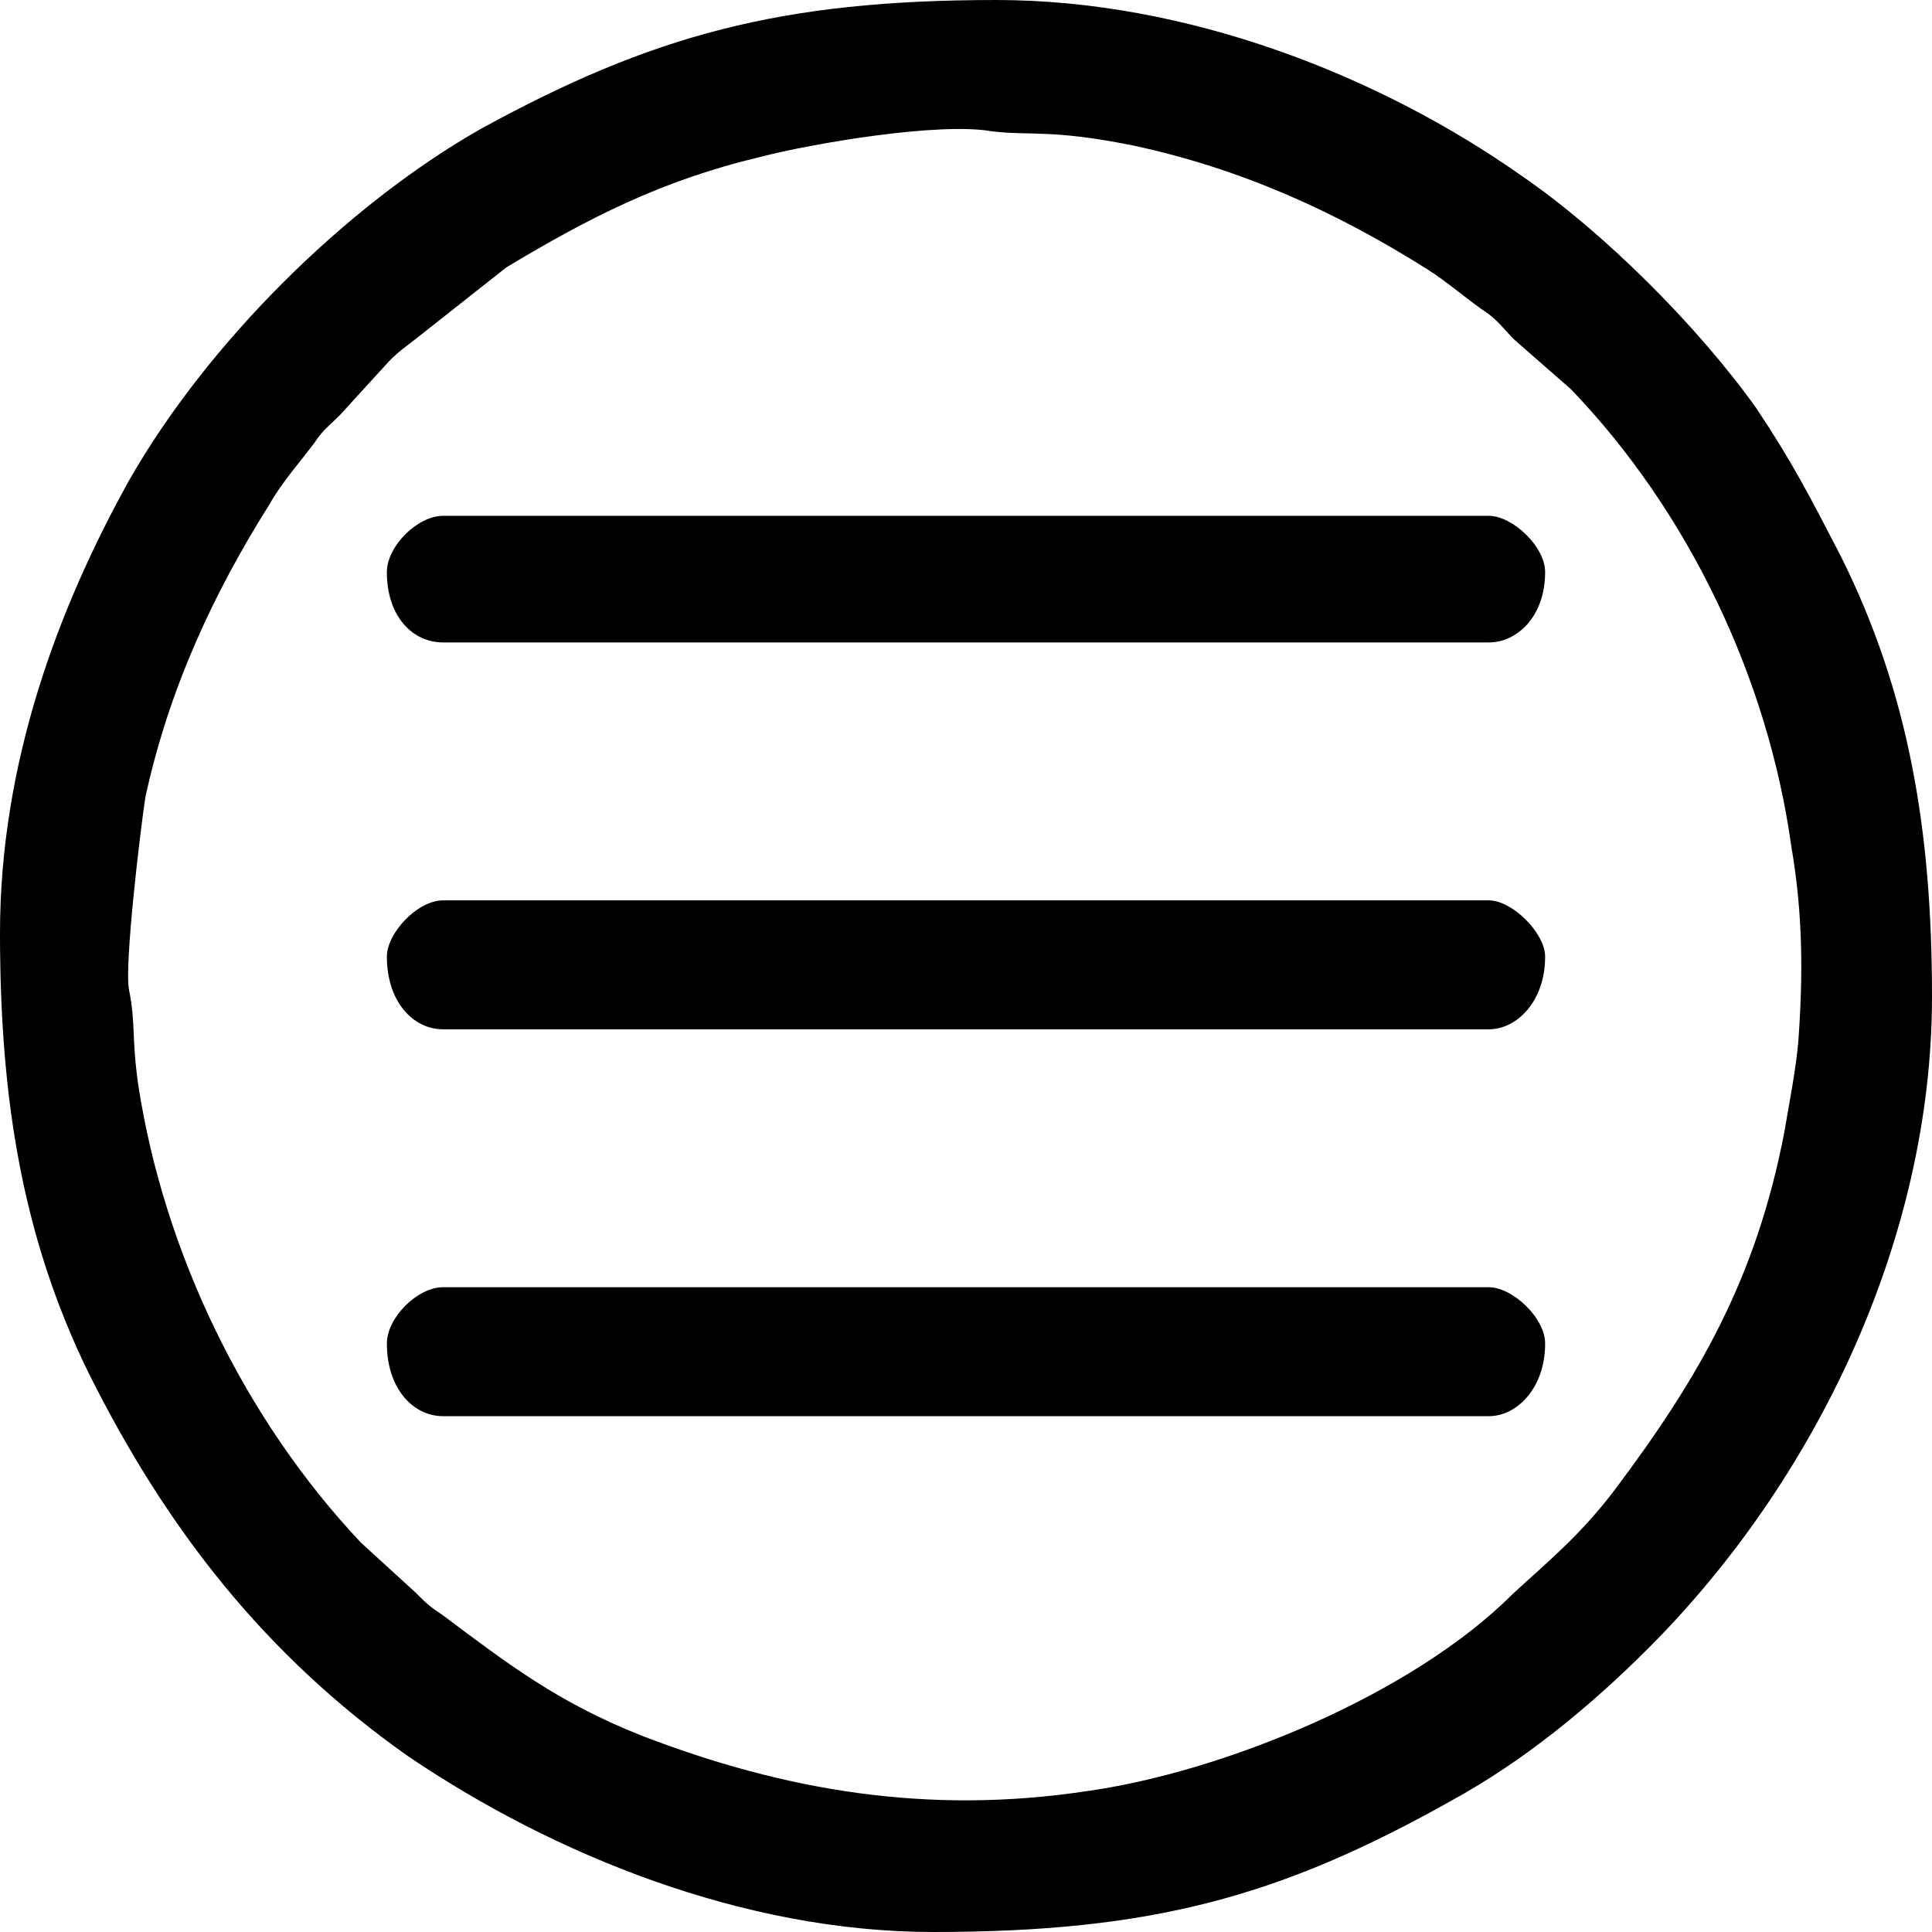 <?xml version="1.0" encoding="UTF-8"?>
<!DOCTYPE svg PUBLIC "-//W3C//DTD SVG 1.1//EN" "http://www.w3.org/Graphics/SVG/1.1/DTD/svg11.dtd">
<!-- Creator: CorelDRAW X8 -->
<svg xmlns="http://www.w3.org/2000/svg" xml:space="preserve" width="3.525in" height="3.525in" version="1.1" style="shape-rendering:geometricPrecision; text-rendering:geometricPrecision; image-rendering:optimizeQuality; fill-rule:evenodd; clip-rule:evenodd"
viewBox="0 0 824 824"
 xmlns:xlink="http://www.w3.org/1999/xlink">
 <defs>
  <style type="text/css">
   <![CDATA[
    .fil0 {fill:black}
   ]]>
  </style>
 </defs>
 <g id="Layer_x0020_1">
  <g id="_133444948128">
   <path class="fil0" d="M55 422c-2,-11 5,-69 7,-82 10,-46 29,-87 53,-125 5,-9 13,-18 19,-26 4,-6 6,-7 11,-12l21 -23c5,-5 7,-6 12,-10l38 -30c35,-21 66,-37 108,-47 23,-6 77,-15 99,-11 17,2 25,-1 60,6 47,10 88,29 126,53 8,5 17,13 26,19 5,4 6,6 11,11l24 21c50,52 84,123 94,195 5,29 5,55 3,83 -1,12 -4,27 -6,39 -12,62 -36,104 -72,152 -15,20 -30,32 -44,45 -43,43 -124,76 -182,84 -67,10 -128,0 -190,-24 -35,-14 -56,-30 -84,-51 -6,-4 -7,-5 -12,-10l-23 -21c-50,-53 -84,-124 -95,-195 -3,-21 -1,-26 -4,-41zm-55 -24c0,72 10,131 38,188 33,66 75,120 136,163 62,42 143,75 224,75 93,0 148,-15 221,-56 31,-17 59,-40 84,-65 71,-71 121,-174 121,-278 0,-71 -10,-130 -39,-188 -13,-25 -20,-39 -36,-63 -25,-35 -65,-75 -100,-99 -61,-43 -143,-75 -224,-75 -92,0 -147,15 -220,55 -58,33 -117,92 -150,150 -30,54 -55,120 -55,193z"/>
   <path class="fil0" d="M165 244c0,19 11,30 24,30l446 0c12,0 24,-11 24,-30 0,-11 -14,-24 -24,-24l-446 0c-11,0 -24,13 -24,24z"/>
   <path class="fil0" d="M165 408c0,19 11,31 24,31l446 0c12,0 24,-12 24,-31 0,-10 -14,-24 -24,-24l-446 0c-11,0 -24,14 -24,24z"/>
   <path class="fil0" d="M165 573c0,19 11,31 24,31l446 0c12,0 24,-12 24,-31 0,-11 -14,-24 -24,-24l-446 0c-11,0 -24,13 -24,24z"/>
  </g>
 </g>
</svg>
